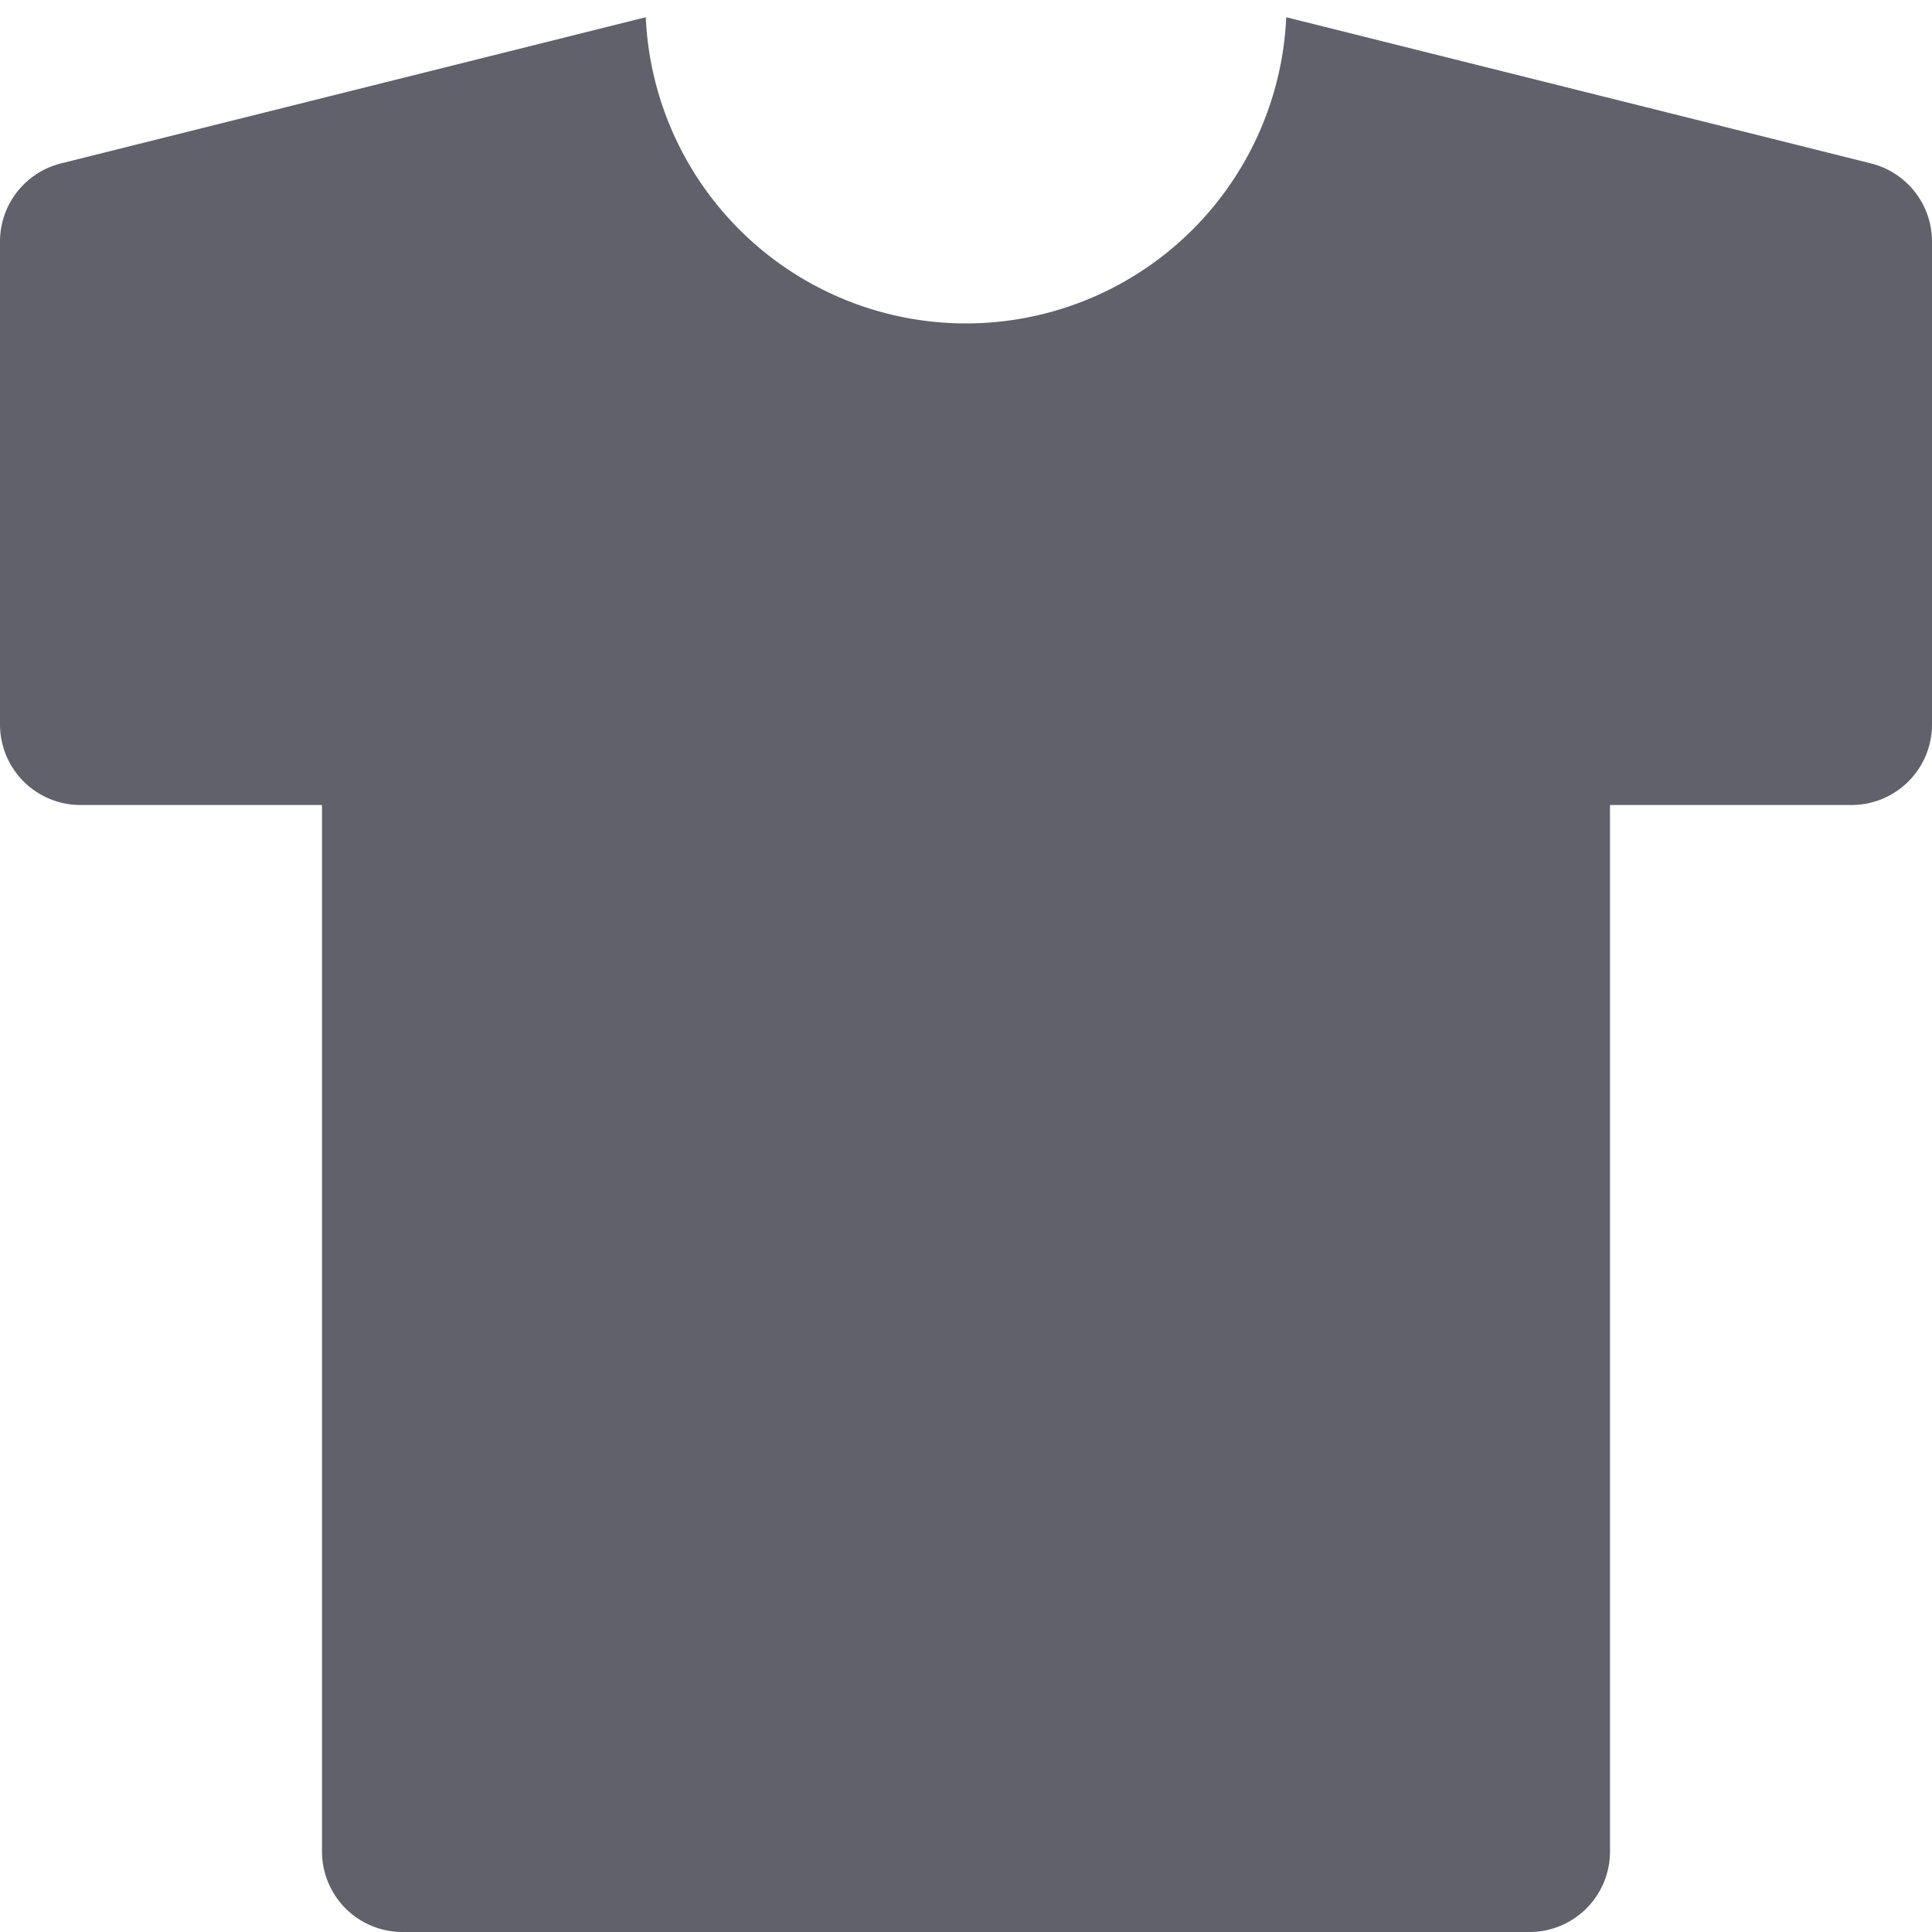 <svg xmlns="http://www.w3.org/2000/svg" height="12" width="12" viewBox="0 0 12 12"><title>tshirt 53 2</title><g fill="#61616b" class="nc-icon-wrapper"><path d="M11.621,1.015,7.989.107a1.991,1.991,0,0,1-3.978,0L.379,1.015A.5.5,0,0,0,0,1.5v3A.5.5,0,0,0,.5,5H2v6.5a.5.5,0,0,0,.5.5h7a.5.5,0,0,0,.5-.5V5h1.5a.5.5,0,0,0,.5-.5v-3A.5.5,0,0,0,11.621,1.015Z" fill="#61616b"></path></g></svg>